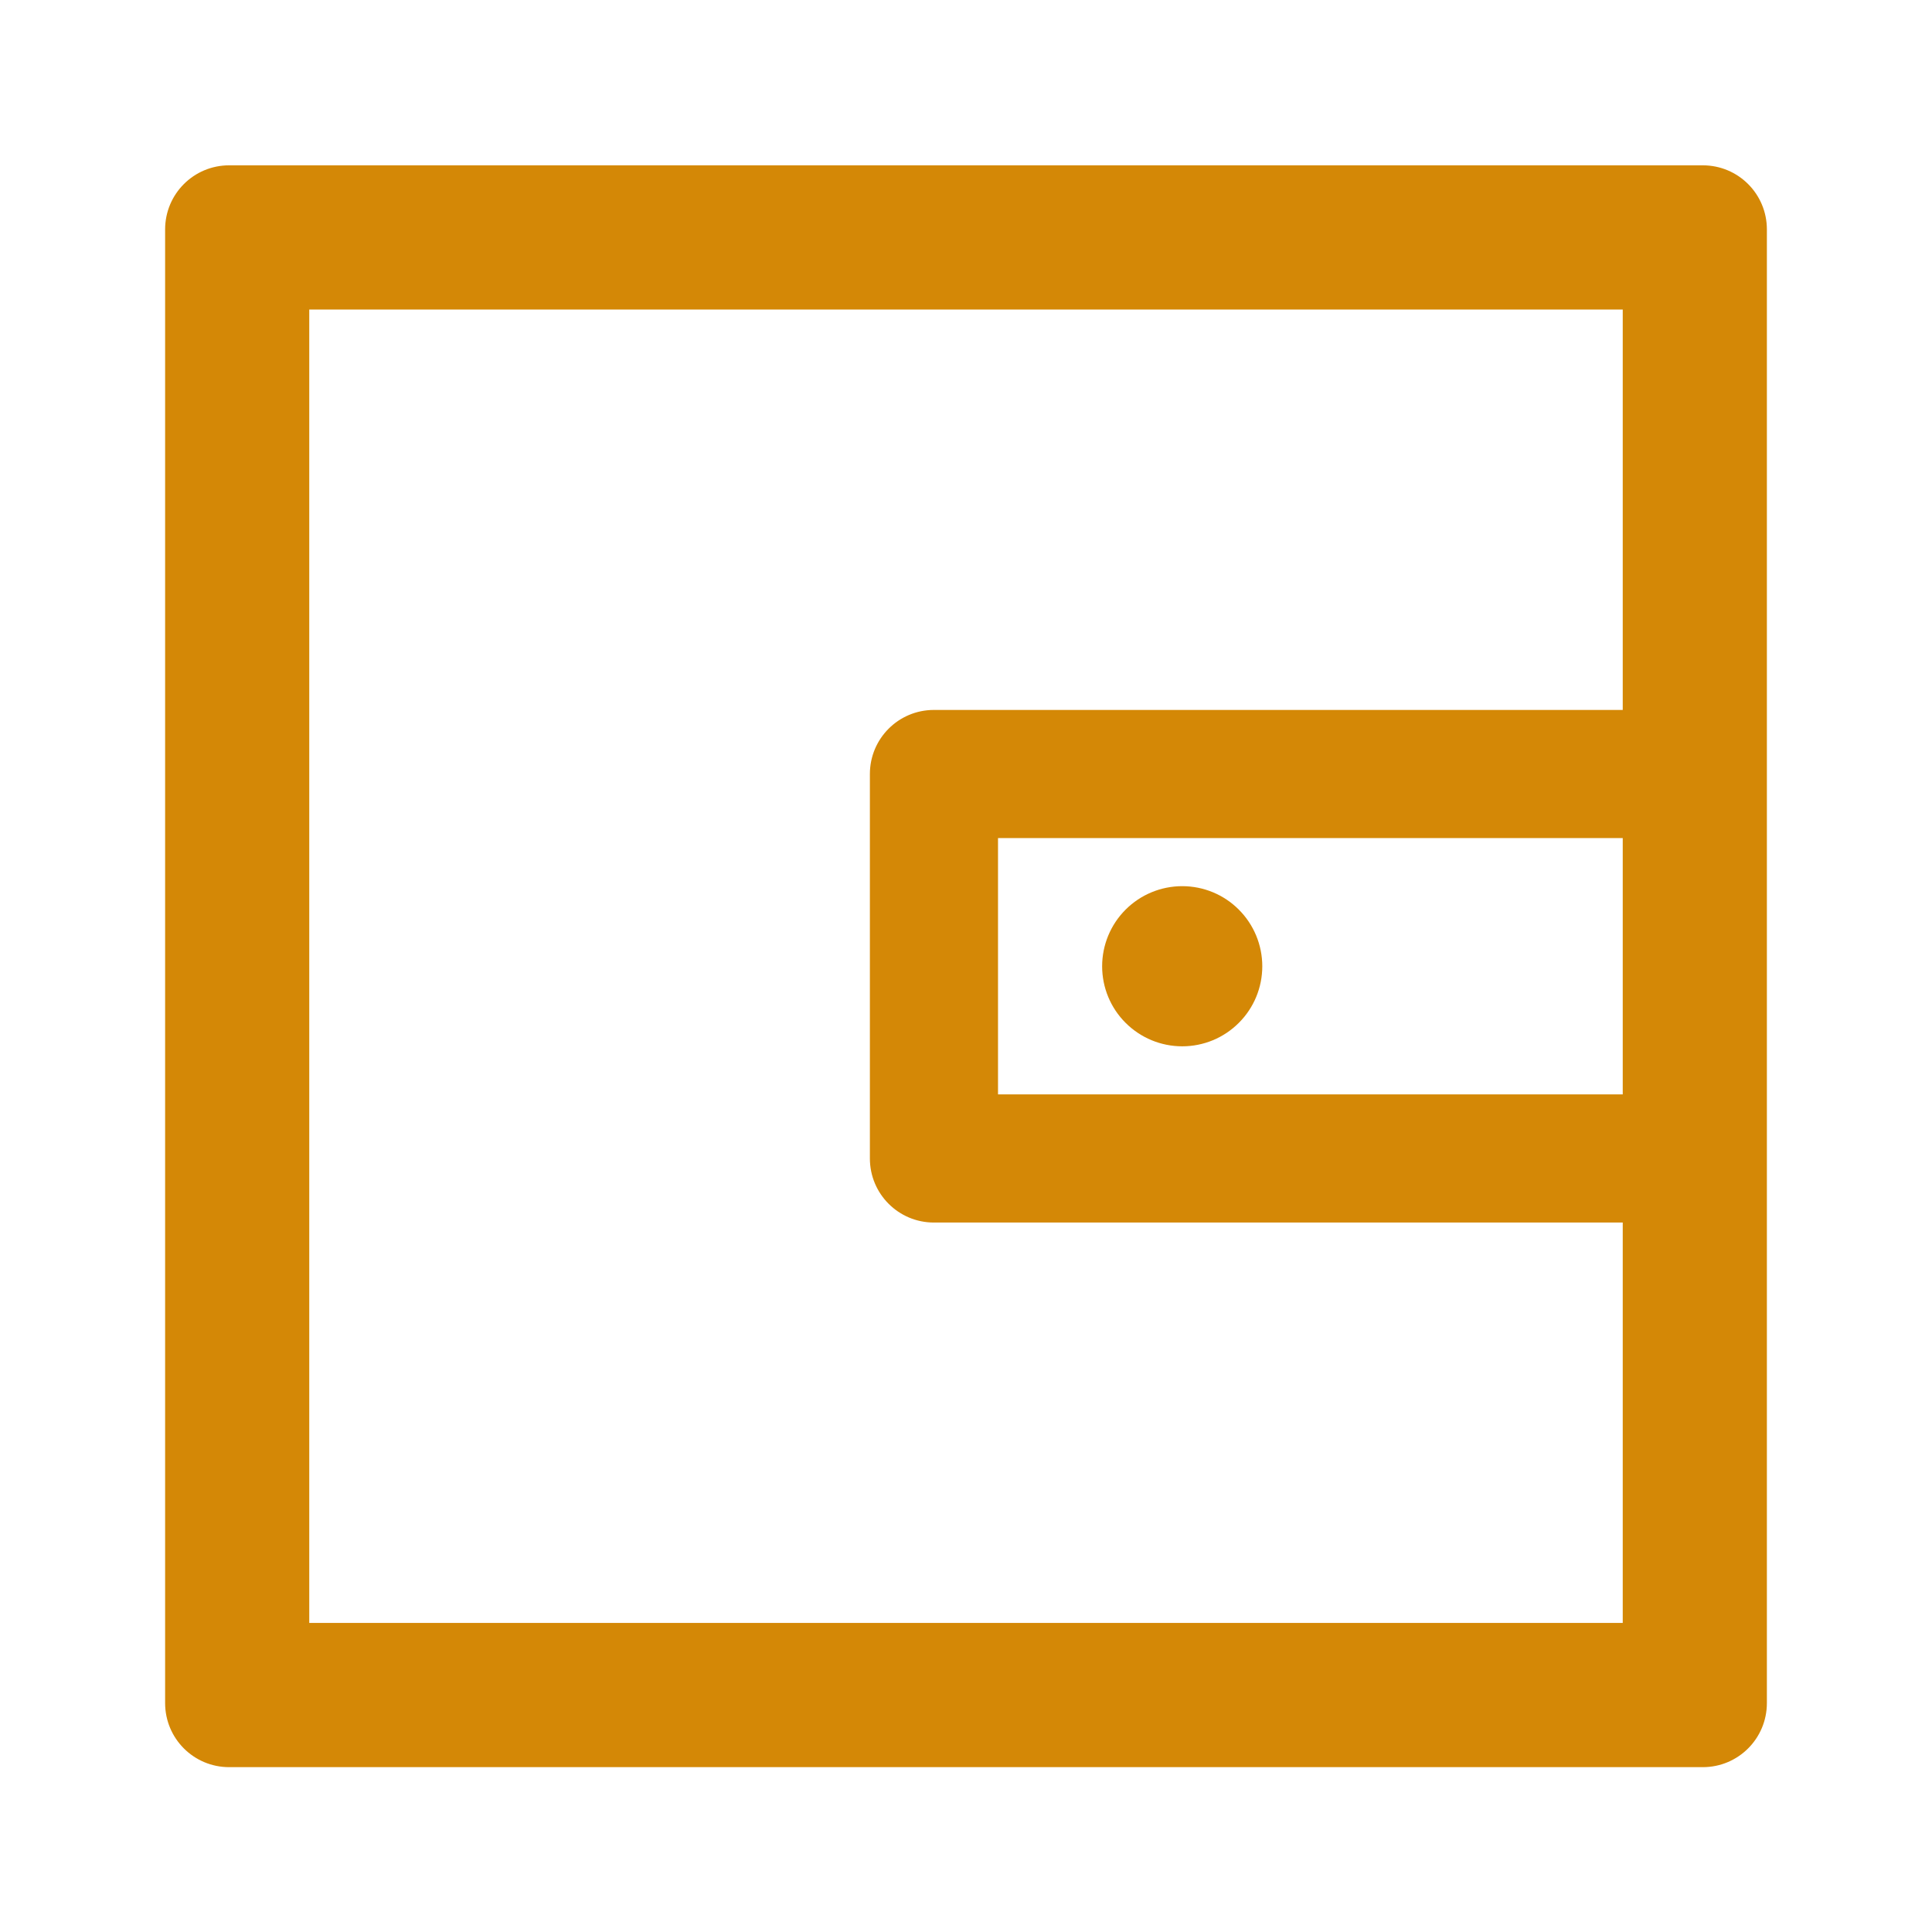 <svg width="28" height="28" viewBox="0 0 28 28" fill="none" xmlns="http://www.w3.org/2000/svg">

    <path d="M24.678 2.396H3.321C2.808 2.396 2.393 2.811 2.393 3.325V24.682C2.393 25.196 2.808 25.611 3.321 25.611H24.678C25.192 25.611 25.607 25.196 25.607 24.682V3.325C25.607 2.811 25.192 2.396 24.678 2.396ZM23.518 15.861H14.464V12.146H23.518V15.861ZM23.518 23.521H4.482V4.486H23.518V10.289H13.535C13.022 10.289 12.607 10.704 12.607 11.218V16.789C12.607 17.303 13.022 17.718 13.535 17.718H23.518V23.521ZM15.973 14.004C15.973 14.312 16.095 14.607 16.313 14.824C16.531 15.042 16.826 15.164 17.134 15.164C17.442 15.164 17.737 15.042 17.954 14.824C18.172 14.607 18.294 14.312 18.294 14.004C18.294 13.696 18.172 13.401 17.954 13.183C17.737 12.965 17.442 12.843 17.134 12.843C16.826 12.843 16.531 12.965 16.313 13.183C16.095 13.401 15.973 13.696 15.973 14.004Z"
          fill="#D48806"/>
</svg>
